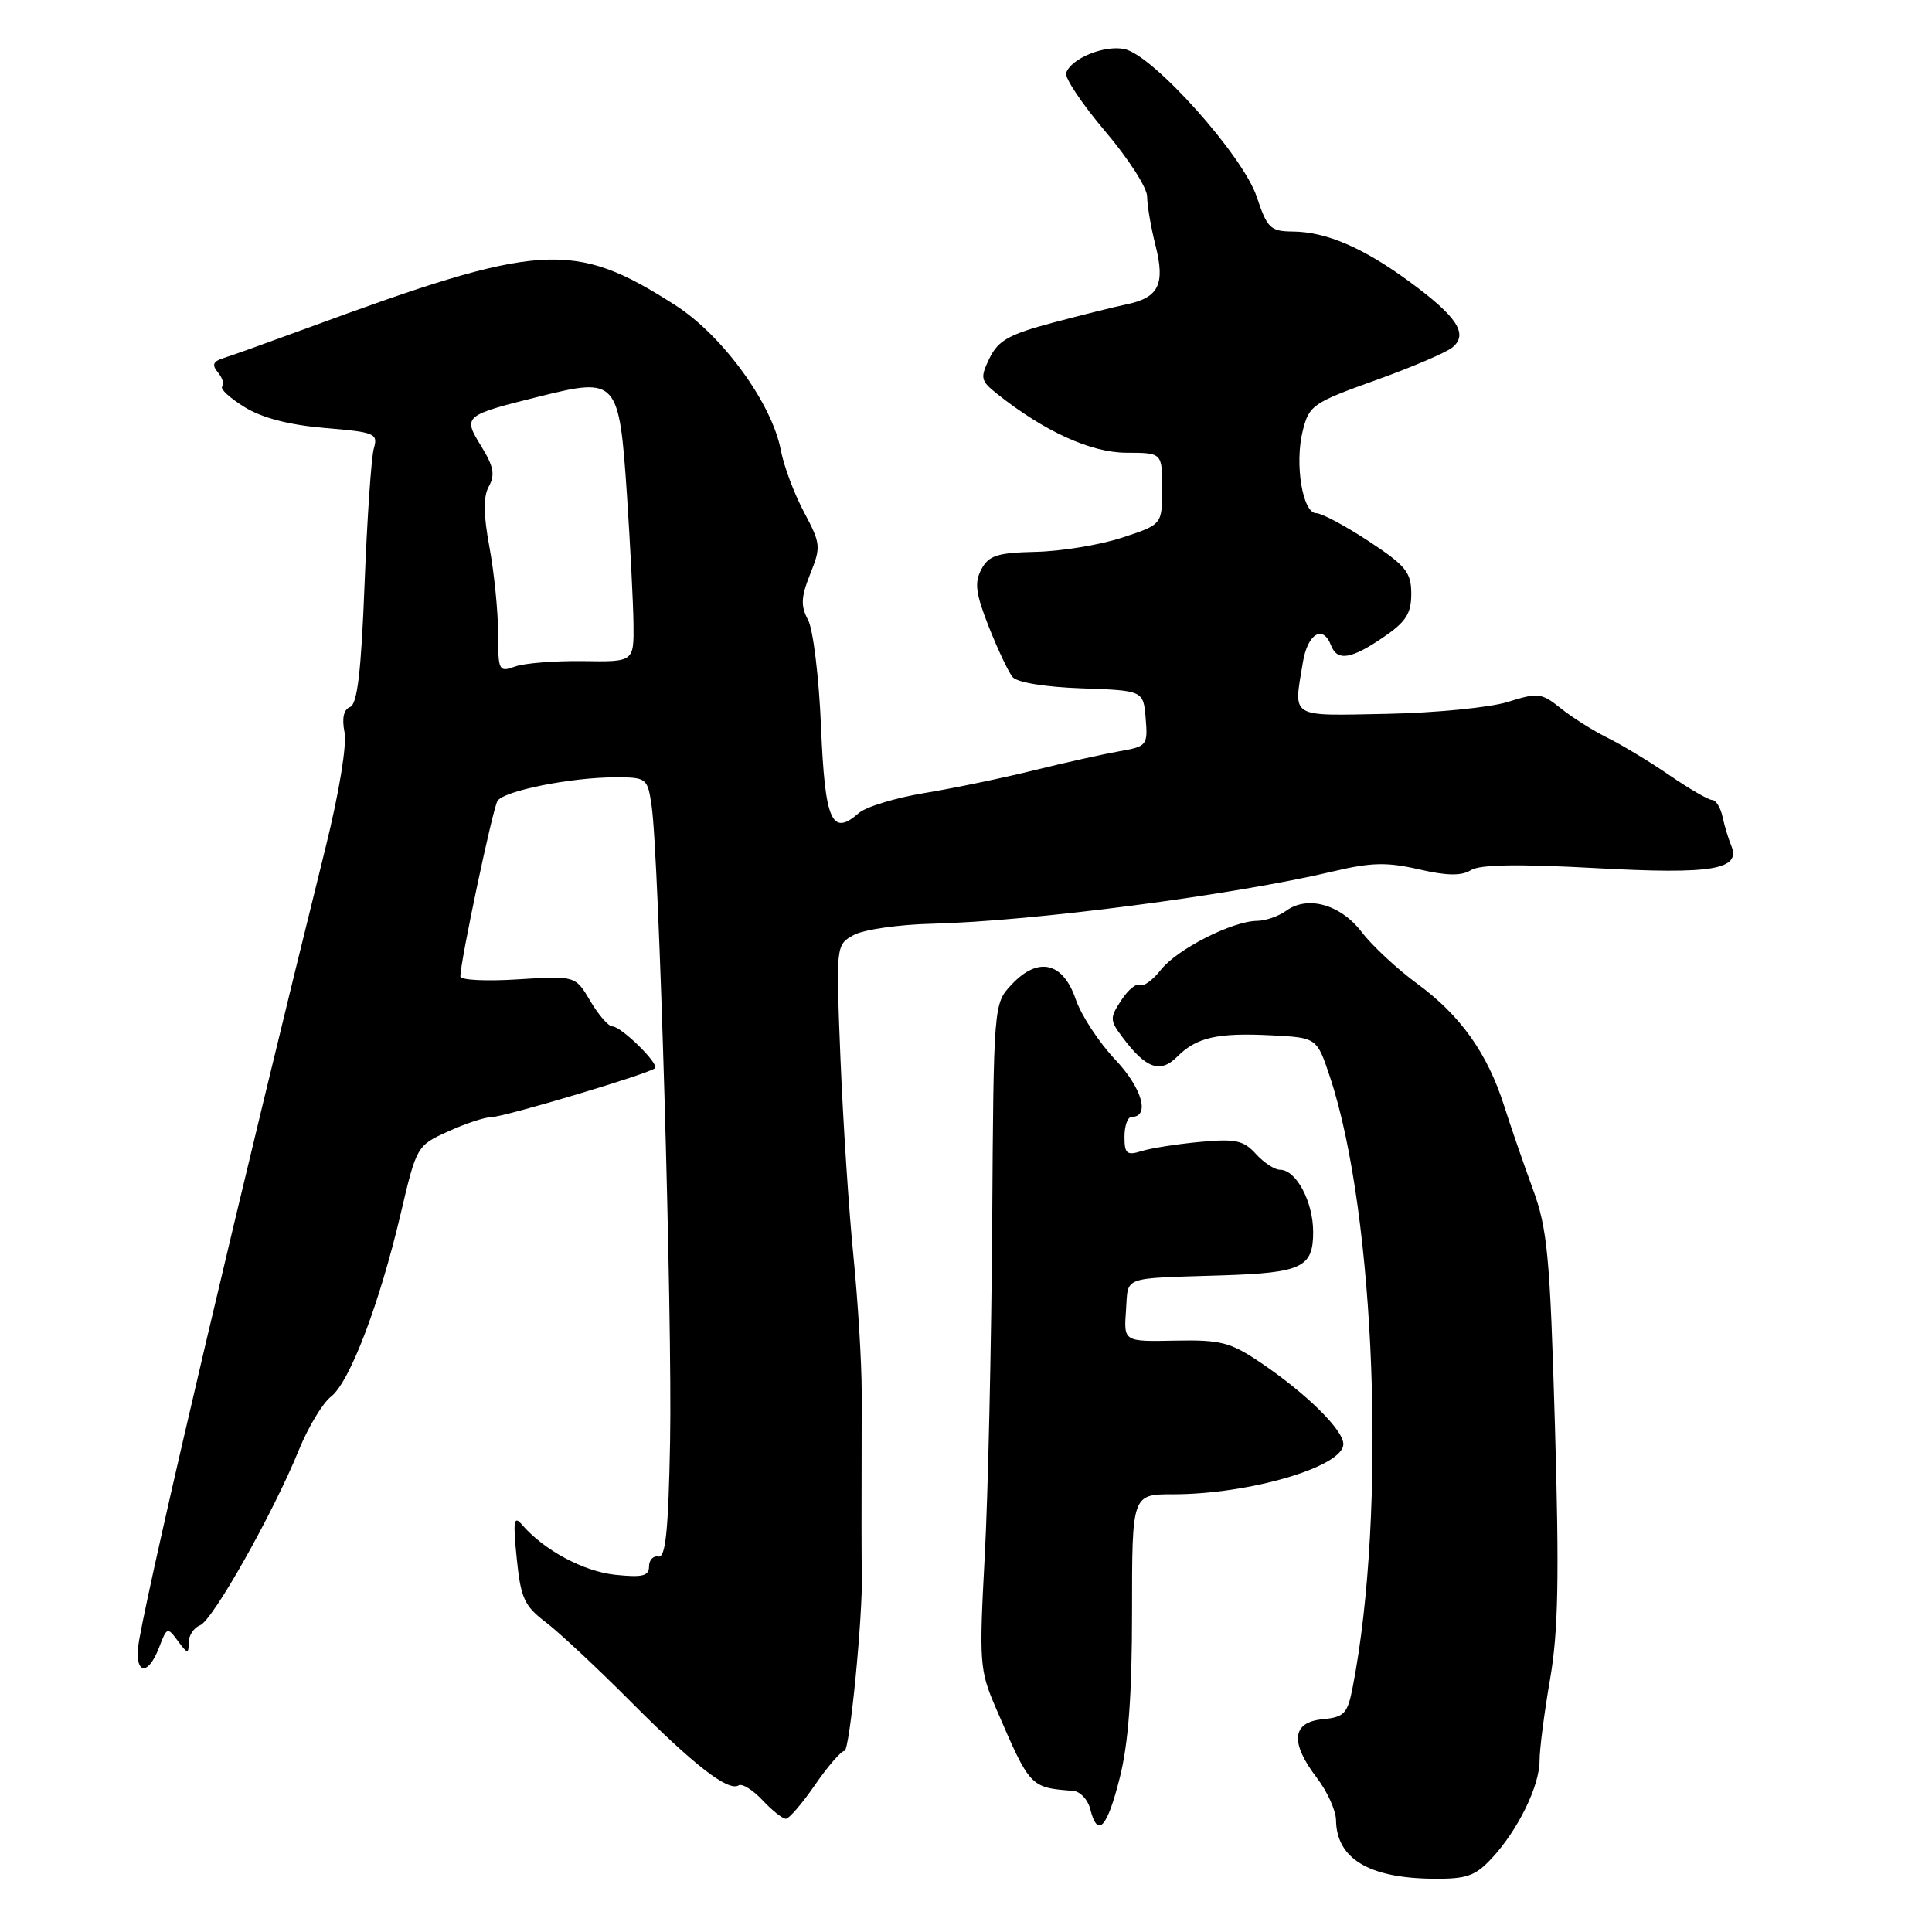 <?xml version="1.0" encoding="UTF-8" standalone="no"?>
<!DOCTYPE svg PUBLIC "-//W3C//DTD SVG 1.1//EN" "http://www.w3.org/Graphics/SVG/1.1/DTD/svg11.dtd" >
<svg xmlns="http://www.w3.org/2000/svg" xmlns:xlink="http://www.w3.org/1999/xlink" version="1.1" viewBox="0 0 256 256">
 <g >
 <path fill="currentColor"
d=" M 197.65 246.25 C 201.14 242.50 204.00 236.66 204.00 233.29 C 204.00 231.76 204.63 226.90 205.39 222.50 C 206.48 216.23 206.62 208.98 206.04 189.00 C 205.38 166.31 205.05 162.84 203.09 157.50 C 201.88 154.20 200.17 149.25 199.30 146.51 C 197.08 139.56 193.53 134.56 187.82 130.37 C 185.13 128.40 181.81 125.31 180.43 123.50 C 177.64 119.84 173.26 118.61 170.41 120.69 C 169.42 121.41 167.69 122.01 166.56 122.02 C 163.27 122.06 155.97 125.77 153.82 128.51 C 152.73 129.89 151.48 130.79 151.03 130.52 C 150.58 130.24 149.48 131.15 148.58 132.53 C 147.04 134.87 147.05 135.19 148.72 137.42 C 151.83 141.59 153.73 142.27 155.97 140.03 C 158.56 137.44 161.30 136.82 168.54 137.19 C 174.50 137.50 174.50 137.50 176.25 142.77 C 182.27 160.93 183.74 200.36 179.25 223.50 C 178.56 227.09 178.14 227.53 175.24 227.81 C 171.17 228.21 170.91 230.88 174.50 235.59 C 175.88 237.39 177.01 239.91 177.03 241.18 C 177.10 246.26 181.35 248.84 189.80 248.94 C 194.33 248.99 195.46 248.60 197.65 246.25 Z  M 148.38 235.54 C 149.53 230.97 150.00 224.56 150.00 213.54 C 150.00 198.00 150.00 198.00 155.42 198.00 C 165.57 198.00 178.00 194.34 178.00 191.35 C 178.00 189.47 173.08 184.63 167.00 180.53 C 163.00 177.84 161.74 177.52 155.70 177.64 C 148.90 177.78 148.90 177.78 149.20 173.64 C 149.54 169.01 148.39 169.43 162.00 168.99 C 172.51 168.65 174.00 167.94 174.00 163.25 C 174.00 159.22 171.75 155.00 169.60 155.00 C 168.89 155.00 167.45 154.05 166.41 152.90 C 164.78 151.10 163.71 150.87 159.00 151.31 C 155.98 151.59 152.49 152.14 151.25 152.53 C 149.31 153.14 149.00 152.87 149.00 150.62 C 149.00 149.18 149.42 148.00 149.93 148.00 C 152.43 148.00 151.34 144.16 147.76 140.39 C 145.62 138.13 143.26 134.53 142.53 132.39 C 140.85 127.47 137.55 126.72 134.05 130.45 C 131.66 132.99 131.66 132.99 131.47 162.25 C 131.36 178.34 130.92 198.15 130.48 206.28 C 129.73 220.34 129.80 221.32 131.94 226.28 C 136.51 236.89 136.48 236.85 142.20 237.30 C 143.13 237.37 144.15 238.46 144.46 239.71 C 145.44 243.60 146.69 242.27 148.38 235.54 Z  M 108.00 236.50 C 109.70 234.03 111.46 232.00 111.90 232.00 C 112.59 232.00 114.35 214.03 114.20 208.50 C 114.15 206.64 114.14 202.14 114.18 184.50 C 114.18 180.65 113.69 172.55 113.09 166.50 C 112.48 160.45 111.71 148.68 111.37 140.35 C 110.76 125.20 110.76 125.20 113.13 123.89 C 114.43 123.18 119.10 122.50 123.50 122.40 C 136.85 122.07 163.47 118.60 176.67 115.46 C 181.69 114.27 183.79 114.22 188.00 115.19 C 191.73 116.05 193.64 116.08 194.90 115.30 C 196.09 114.55 201.21 114.47 211.45 115.03 C 226.93 115.88 230.76 115.24 229.38 112.00 C 229.03 111.18 228.52 109.49 228.25 108.25 C 227.99 107.01 227.36 106.00 226.87 106.00 C 226.38 106.00 223.85 104.53 221.24 102.74 C 218.63 100.95 214.93 98.71 213.00 97.76 C 211.07 96.80 208.28 95.04 206.79 93.84 C 204.26 91.81 203.78 91.75 199.79 93.01 C 197.43 93.75 190.21 94.46 183.75 94.59 C 170.72 94.84 171.40 95.26 172.64 87.75 C 173.27 83.96 175.30 82.73 176.36 85.50 C 177.18 87.64 179.00 87.37 183.27 84.46 C 186.29 82.41 187.00 81.31 187.00 78.68 C 187.00 75.83 186.29 74.96 181.36 71.71 C 178.26 69.67 175.13 68.00 174.41 68.00 C 172.60 68.00 171.53 61.48 172.61 57.12 C 173.46 53.71 173.92 53.38 182.23 50.40 C 187.04 48.68 191.64 46.71 192.46 46.03 C 194.59 44.27 193.09 41.97 186.80 37.35 C 180.63 32.82 175.73 30.71 171.27 30.68 C 168.33 30.65 167.91 30.24 166.52 26.07 C 164.70 20.60 152.79 7.30 149.00 6.50 C 146.32 5.94 141.90 7.75 141.27 9.67 C 141.06 10.31 143.39 13.79 146.44 17.39 C 149.50 20.99 152.00 24.88 152.00 26.03 C 152.00 27.18 152.50 30.12 153.12 32.56 C 154.41 37.70 153.54 39.45 149.22 40.34 C 147.72 40.65 143.35 41.74 139.50 42.76 C 133.69 44.31 132.27 45.11 131.12 47.46 C 129.85 50.09 129.93 50.44 132.12 52.19 C 138.38 57.17 144.56 59.98 149.25 59.99 C 154.00 60.00 154.00 60.00 153.99 64.75 C 153.99 69.50 153.99 69.50 148.68 71.24 C 145.77 72.20 140.64 73.04 137.29 73.12 C 132.14 73.24 131.02 73.59 130.04 75.43 C 129.09 77.20 129.28 78.63 131.02 83.05 C 132.20 86.04 133.62 89.04 134.17 89.71 C 134.77 90.43 138.50 91.04 143.34 91.21 C 151.50 91.50 151.50 91.50 151.81 95.19 C 152.10 98.76 151.99 98.91 148.31 99.55 C 146.21 99.92 141.12 101.05 137.00 102.07 C 132.88 103.09 126.35 104.45 122.50 105.08 C 118.65 105.72 114.73 106.91 113.79 107.74 C 110.21 110.88 109.31 108.82 108.79 96.30 C 108.52 89.78 107.75 83.40 107.07 82.14 C 106.08 80.28 106.13 79.13 107.36 76.05 C 108.80 72.46 108.76 72.03 106.52 67.83 C 105.23 65.40 103.85 61.73 103.47 59.68 C 102.30 53.47 95.75 44.45 89.48 40.44 C 75.96 31.79 71.68 32.07 40.50 43.55 C 35.55 45.37 30.66 47.13 29.64 47.44 C 28.22 47.89 28.04 48.34 28.88 49.35 C 29.49 50.09 29.74 50.93 29.44 51.23 C 29.14 51.53 30.47 52.75 32.40 53.94 C 34.73 55.38 38.30 56.31 43.03 56.71 C 49.68 57.26 50.11 57.44 49.54 59.40 C 49.20 60.56 48.65 68.63 48.31 77.34 C 47.86 88.99 47.35 93.31 46.39 93.68 C 45.54 94.01 45.28 95.17 45.65 97.02 C 45.98 98.67 44.94 105.01 43.17 112.18 C 32.02 157.16 20.31 206.93 18.45 217.25 C 17.64 221.75 19.50 222.45 21.10 218.25 C 22.11 215.59 22.20 215.57 23.57 217.44 C 24.84 219.16 25.00 219.19 25.00 217.66 C 25.00 216.71 25.68 215.68 26.51 215.36 C 28.19 214.71 36.21 200.49 39.62 192.09 C 40.85 189.08 42.75 185.92 43.86 185.06 C 46.34 183.14 50.29 172.76 53.10 160.80 C 55.19 151.89 55.25 151.79 59.36 149.93 C 61.64 148.89 64.23 148.03 65.13 148.02 C 66.86 148.00 86.09 142.25 86.79 141.54 C 87.37 140.96 82.31 136.00 81.14 136.00 C 80.62 136.00 79.31 134.49 78.22 132.64 C 76.24 129.29 76.24 129.29 68.62 129.77 C 64.43 130.04 61.00 129.87 61.00 129.38 C 61.00 127.41 65.28 107.16 65.92 106.13 C 66.75 104.79 75.67 103.00 81.53 103.00 C 85.68 103.00 85.80 103.09 86.34 106.75 C 87.31 113.20 89.10 174.74 88.79 191.00 C 88.57 202.74 88.20 206.44 87.25 206.25 C 86.56 206.11 86.00 206.71 86.00 207.57 C 86.00 208.83 85.12 209.04 81.55 208.67 C 77.33 208.23 72.08 205.41 69.18 202.04 C 68.08 200.75 67.96 201.47 68.47 206.50 C 69.00 211.75 69.48 212.80 72.29 214.93 C 74.05 216.27 79.11 220.99 83.53 225.43 C 91.95 233.90 96.50 237.43 97.88 236.57 C 98.34 236.29 99.75 237.17 101.03 238.53 C 102.30 239.89 103.70 241.00 104.13 241.00 C 104.55 241.00 106.30 238.97 108.00 236.50 Z  M 66.00 83.93 C 66.00 81.07 65.49 75.94 64.86 72.53 C 64.04 68.10 64.02 65.79 64.79 64.42 C 65.62 62.92 65.40 61.77 63.78 59.15 C 61.30 55.13 61.40 55.05 71.51 52.53 C 81.79 49.97 82.04 50.25 83.08 65.67 C 83.51 72.18 83.90 79.80 83.94 82.60 C 84.00 87.71 84.00 87.71 77.25 87.60 C 73.54 87.55 69.49 87.87 68.25 88.32 C 66.10 89.10 66.00 88.90 66.00 83.93 Z "/>
</g>
</svg>